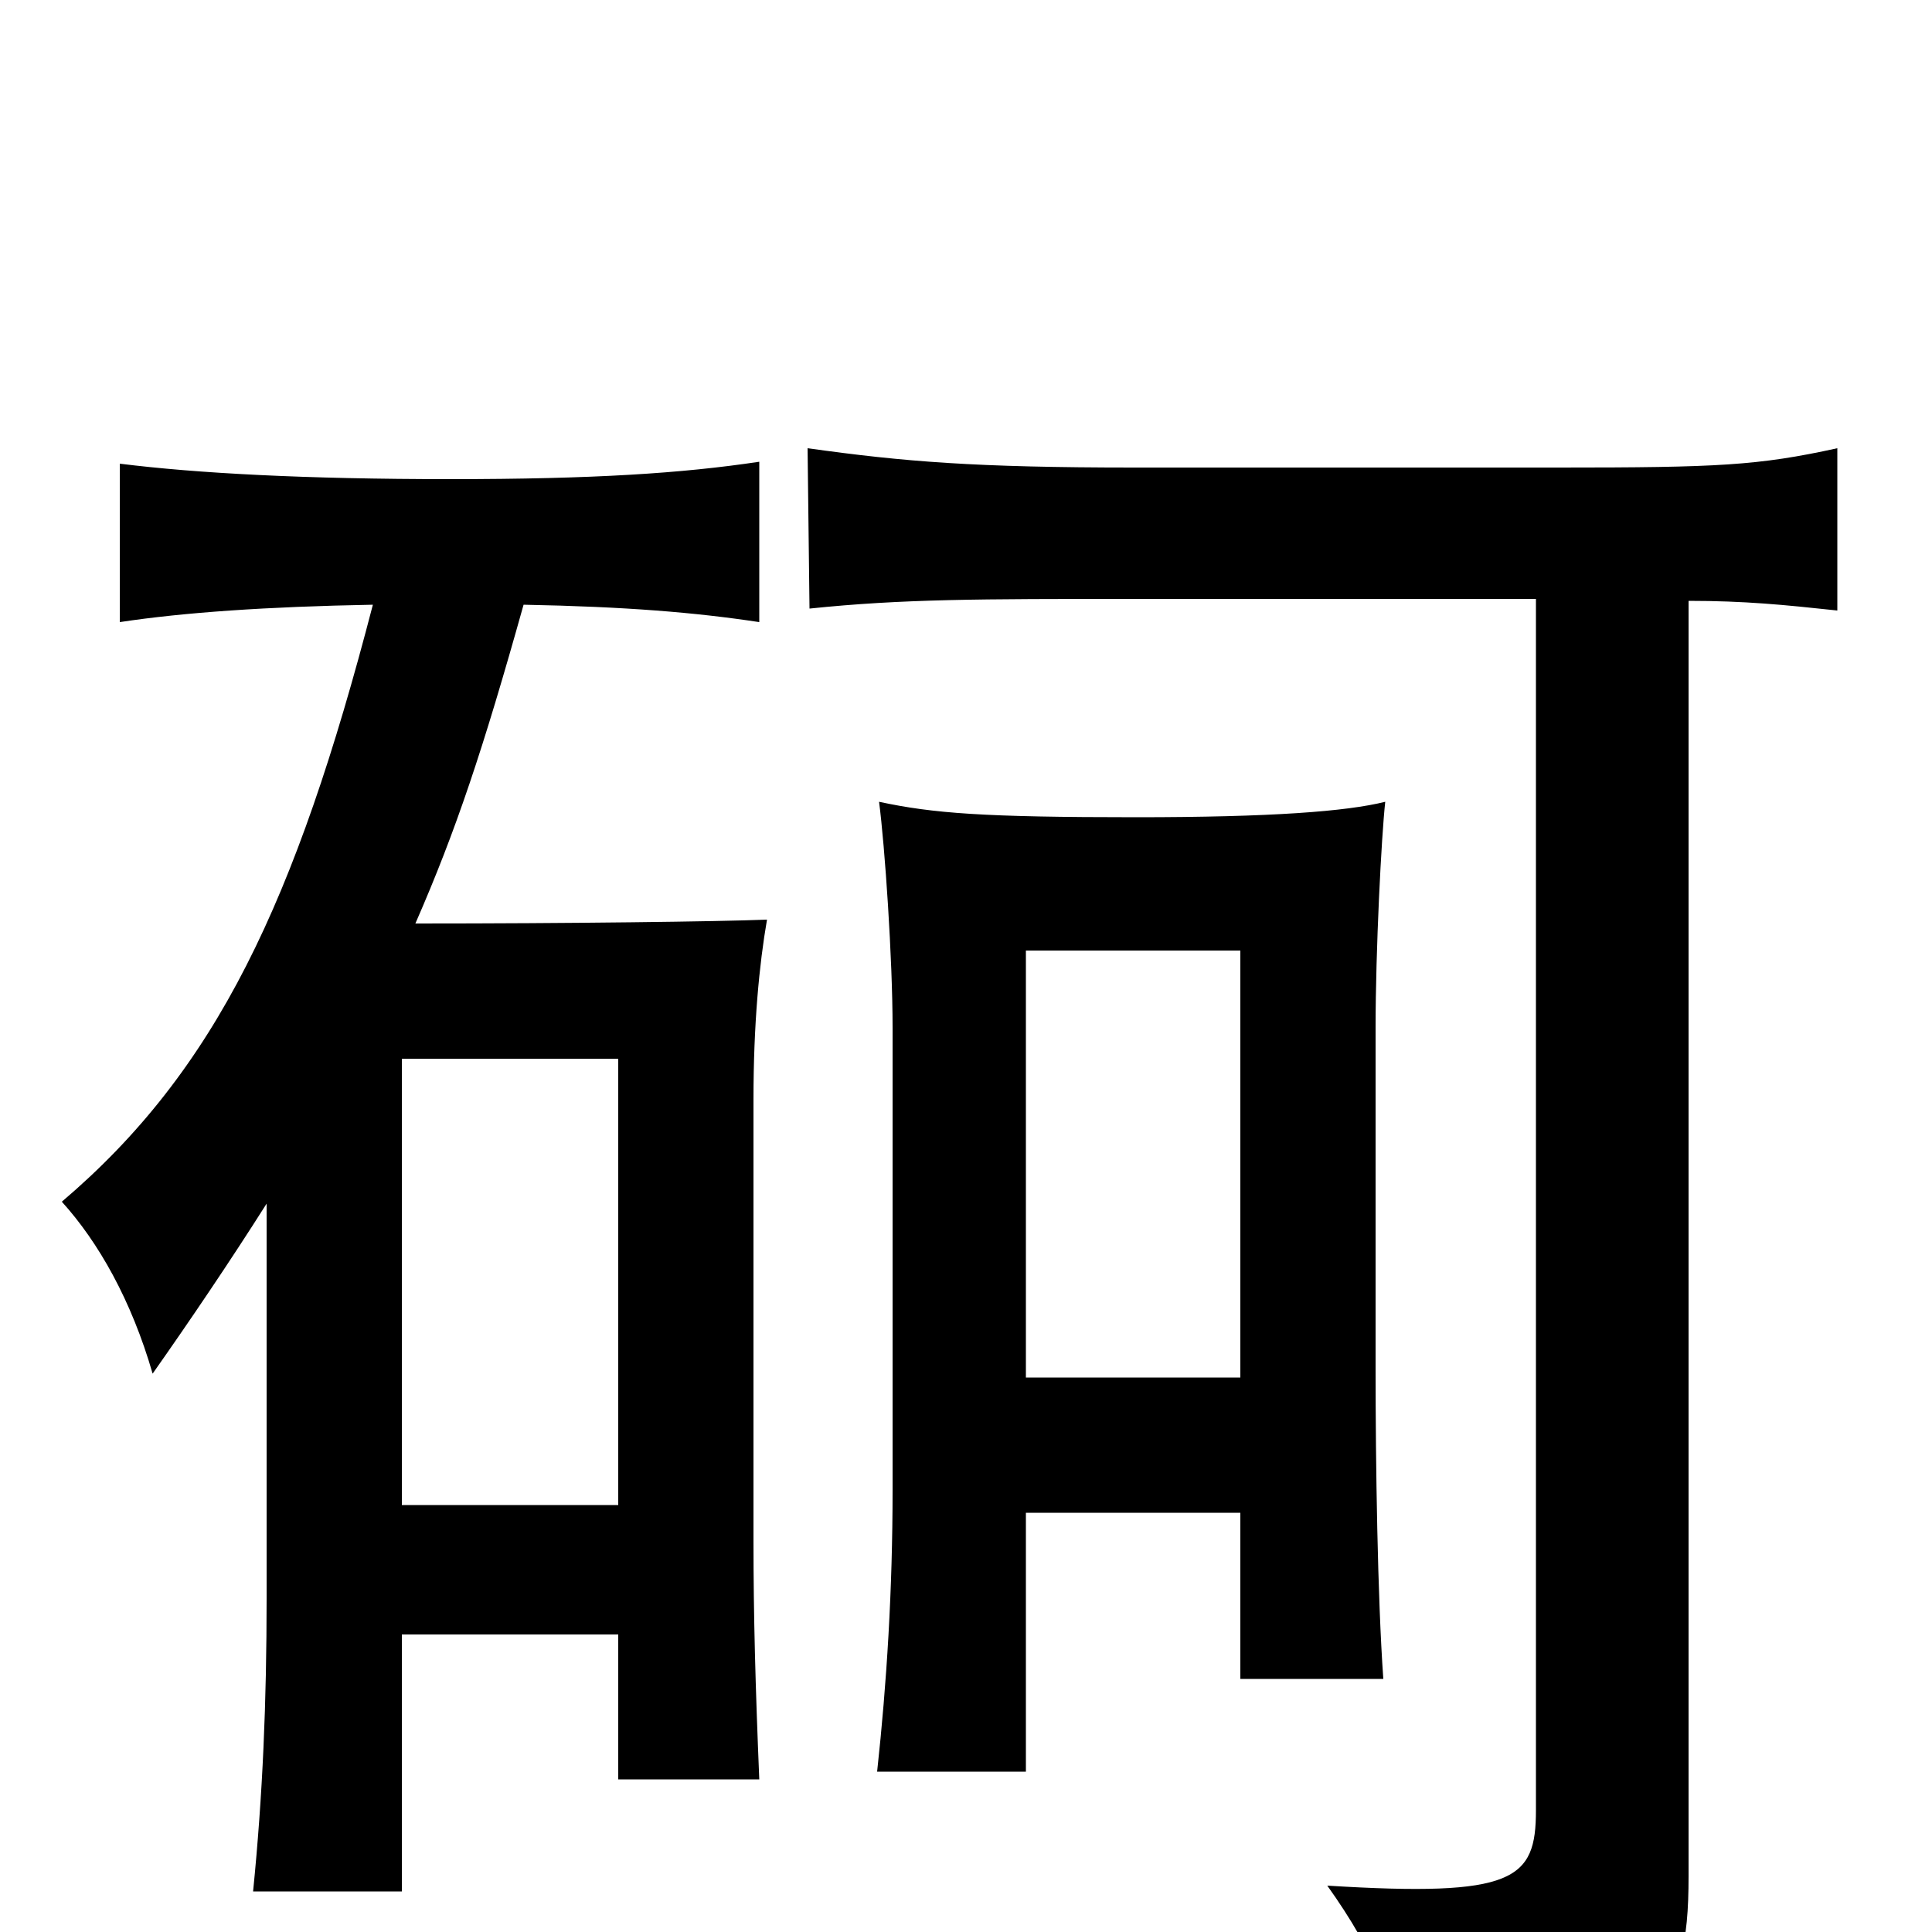 <svg xmlns="http://www.w3.org/2000/svg" viewBox="0 -1000 1000 1000">
	<path fill="#000000" d="M795 -690V-63C795 -27 784 -18 687 -24C712 11 723 39 727 71C858 55 874 41 874 -29V-689C903 -689 923 -687 951 -684V-768C910 -759 889 -758 807 -758H587C505 -758 468 -761 418 -768L419 -685C467 -690 507 -690 587 -690ZM531 -287V-508H642V-287ZM642 -217V-131H716C713 -173 712 -243 712 -291V-468C712 -508 715 -567 717 -585C697 -580 658 -577 588 -577C509 -577 483 -579 455 -585C458 -562 462 -504 462 -468V-229C462 -177 459 -129 454 -83H531V-217ZM320 -221H208V-452H320ZM138 -377V-173C138 -119 136 -71 131 -21H208V-154H320V-79H393C391 -127 390 -164 390 -202V-431C390 -470 393 -501 397 -524C372 -523 295 -522 215 -522C236 -570 250 -612 271 -687C324 -686 360 -683 393 -678V-761C353 -755 307 -752 233 -752C158 -752 102 -755 62 -760V-678C95 -683 138 -686 193 -687C153 -533 112 -446 32 -378C51 -357 68 -327 79 -289C98 -316 119 -347 138 -377Z"/>
</svg>